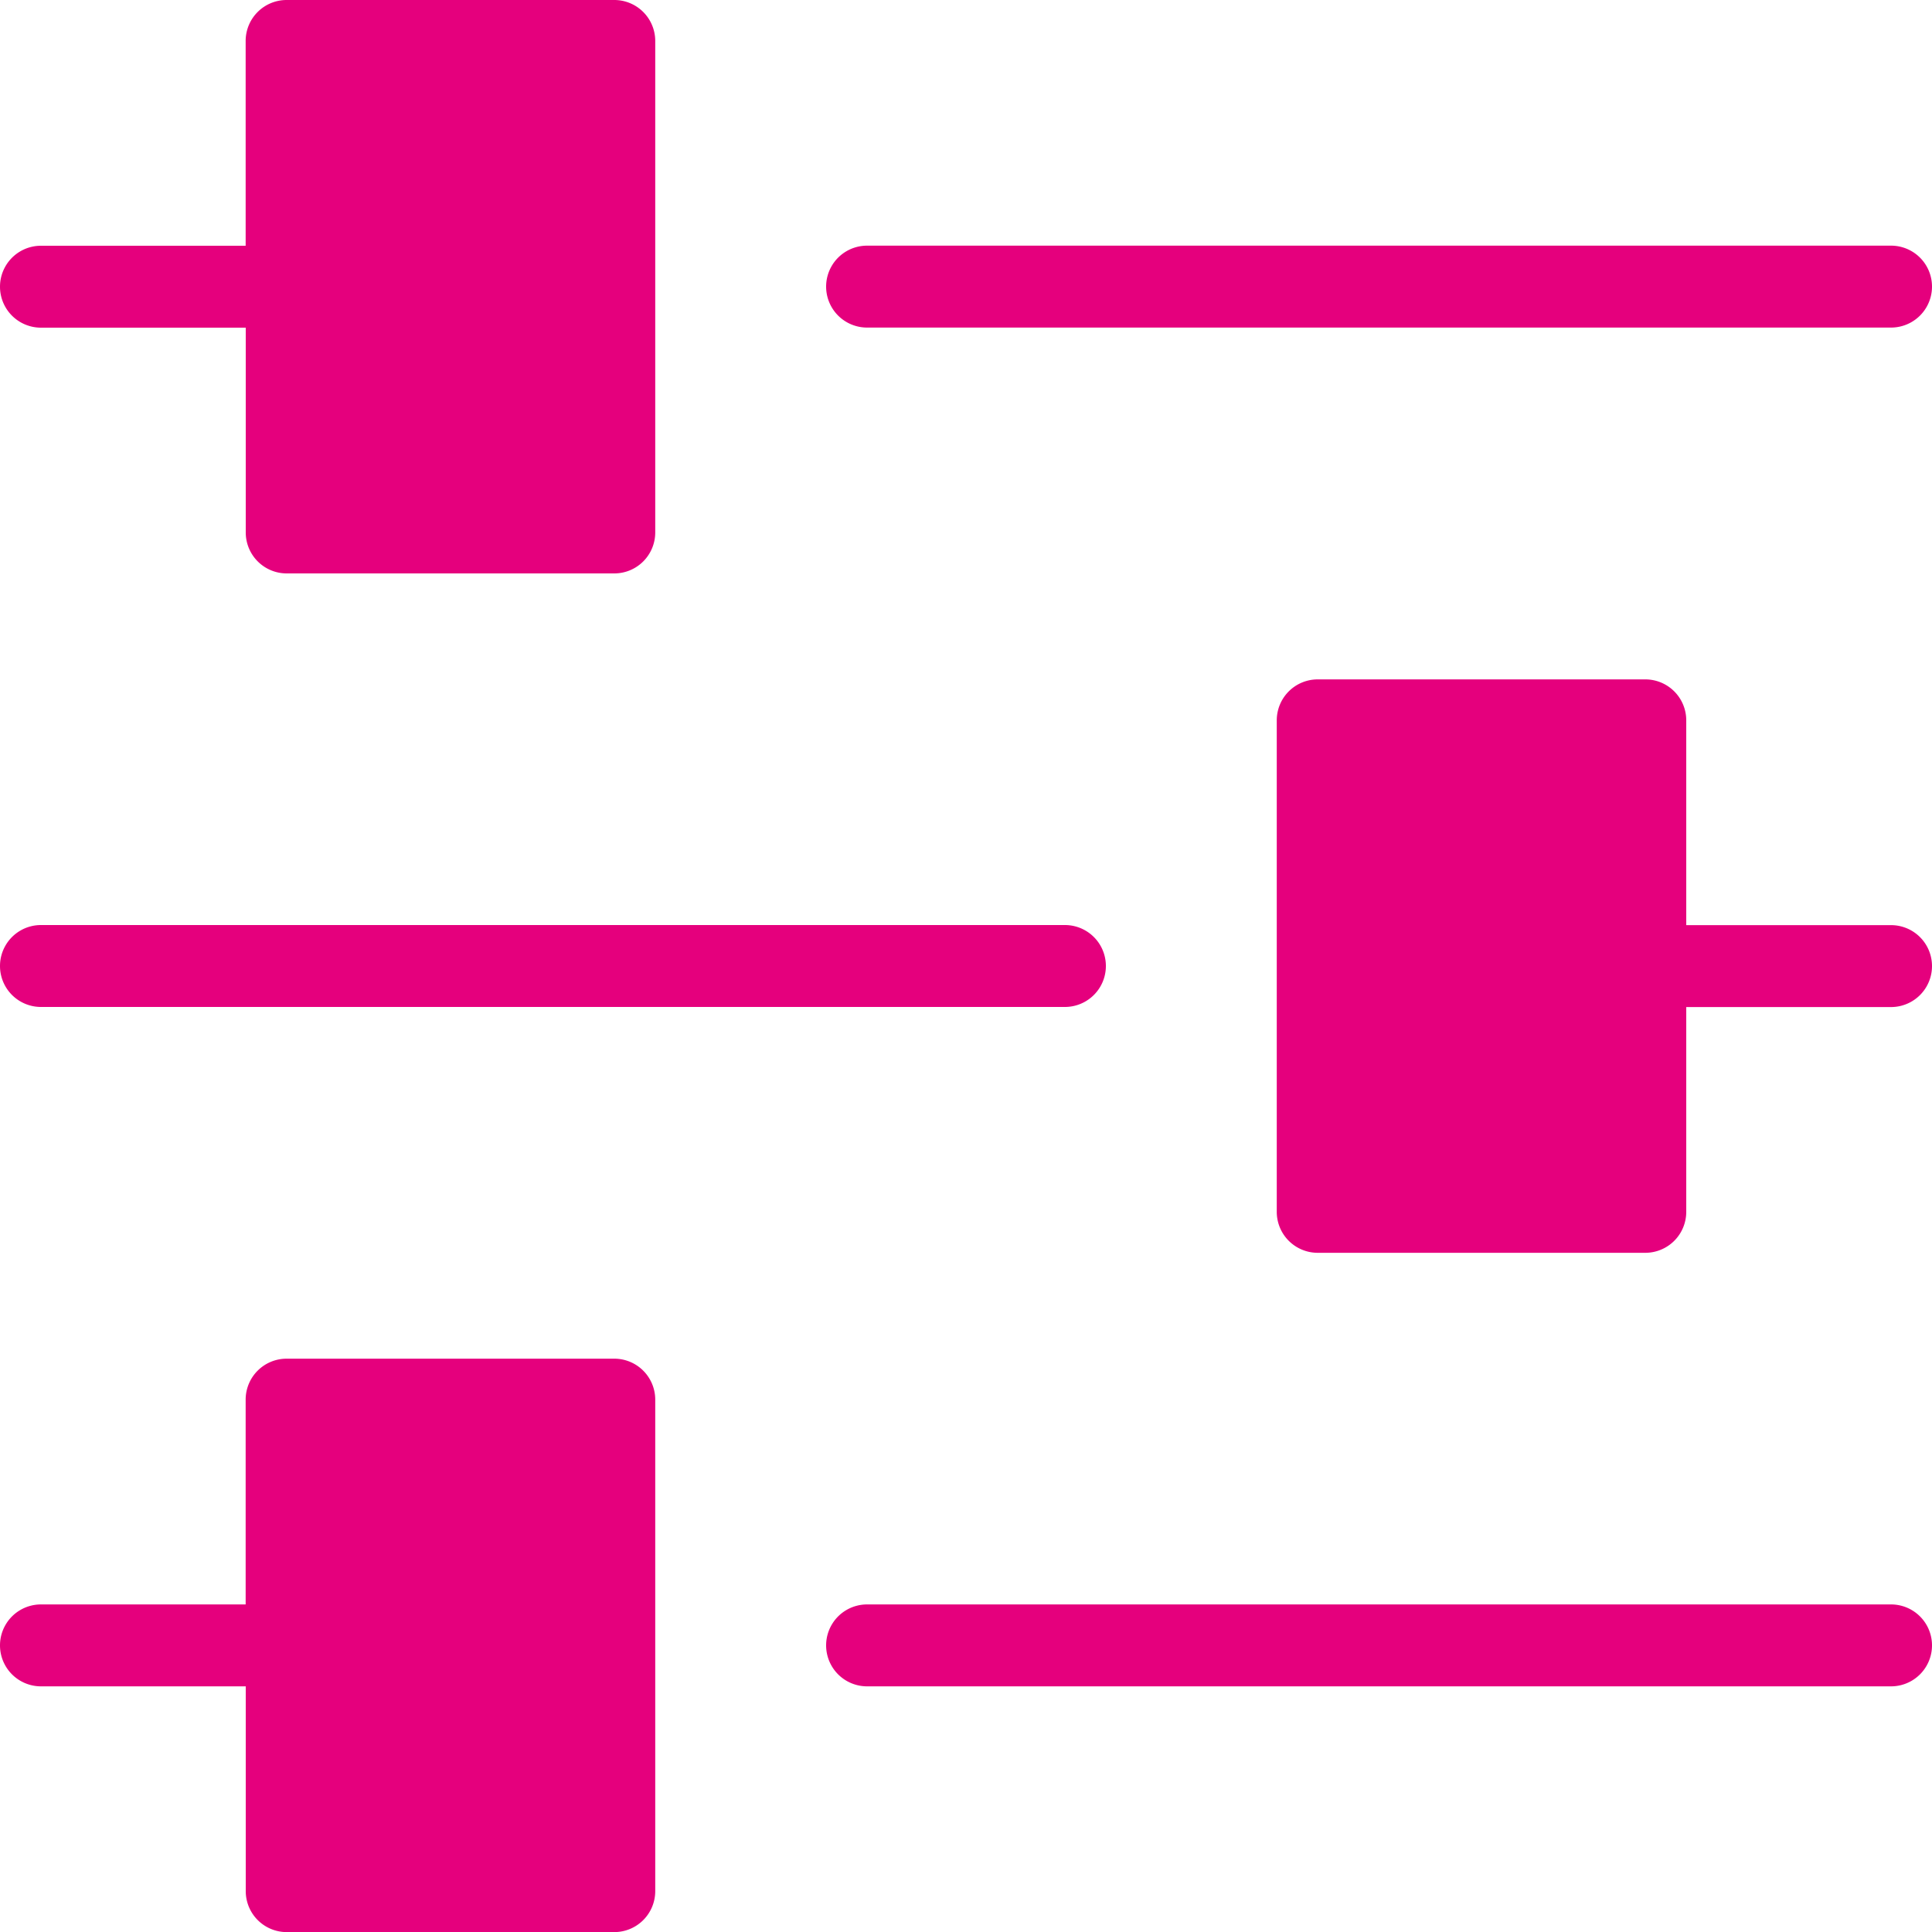 <svg xmlns="http://www.w3.org/2000/svg" width="20" height="20" viewBox="0 0 20 20">
  <g id="preferences" transform="translate(-1 -1)">
    <path id="Path_197" data-name="Path 197" d="M31.022,7h-10.6a.424.424,0,0,0,0,.848h10.6a.424.424,0,0,0,0-.848Z" transform="translate(-10.446 -3.457)" fill="#e5007d"/>
    <path id="Path_198" data-name="Path 198" d="M7.359,1H3.967a.424.424,0,0,0-.424.424v2.12H1.424a.424.424,0,1,0,0,.848h2.12v2.12a.424.424,0,0,0,.424.424H7.359a.424.424,0,0,0,.424-.424V1.424A.424.424,0,0,0,7.359,1Z" fill="#e5007d"/>
    <path id="Path_199" data-name="Path 199" d="M1.424,23h10.6a.424.424,0,1,1,0,.848H1.424a.424.424,0,1,1,0-.848Z" transform="translate(0 -12.424)" fill="#e5007d"/>
    <path id="Path_200" data-name="Path 200" d="M31.424,17h3.391a.424.424,0,0,1,.424.424v2.12h2.12a.424.424,0,0,1,0,.848h-2.12v2.12a.424.424,0,0,1-.424.424H31.424A.424.424,0,0,1,31,22.511V17.424A.424.424,0,0,1,31.424,17Z" transform="translate(-16.783 -8.967)" fill="#e5007d"/>
    <path id="Path_201" data-name="Path 201" d="M31.022,39h-10.6a.424.424,0,0,0,0,.848h10.6a.424.424,0,0,0,0-.848Z" transform="translate(-10.446 -21.391)" fill="#e5007d"/>
    <path id="Path_202" data-name="Path 202" d="M7.359,33H3.967a.424.424,0,0,0-.424.424v2.12H1.424a.424.424,0,1,0,0,.848h2.12v2.12a.424.424,0,0,0,.424.424H7.359a.424.424,0,0,0,.424-.424V33.424A.424.424,0,0,0,7.359,33Z" transform="translate(0 -17.935)" fill="#e5007d"/>
  </g>
</svg>
